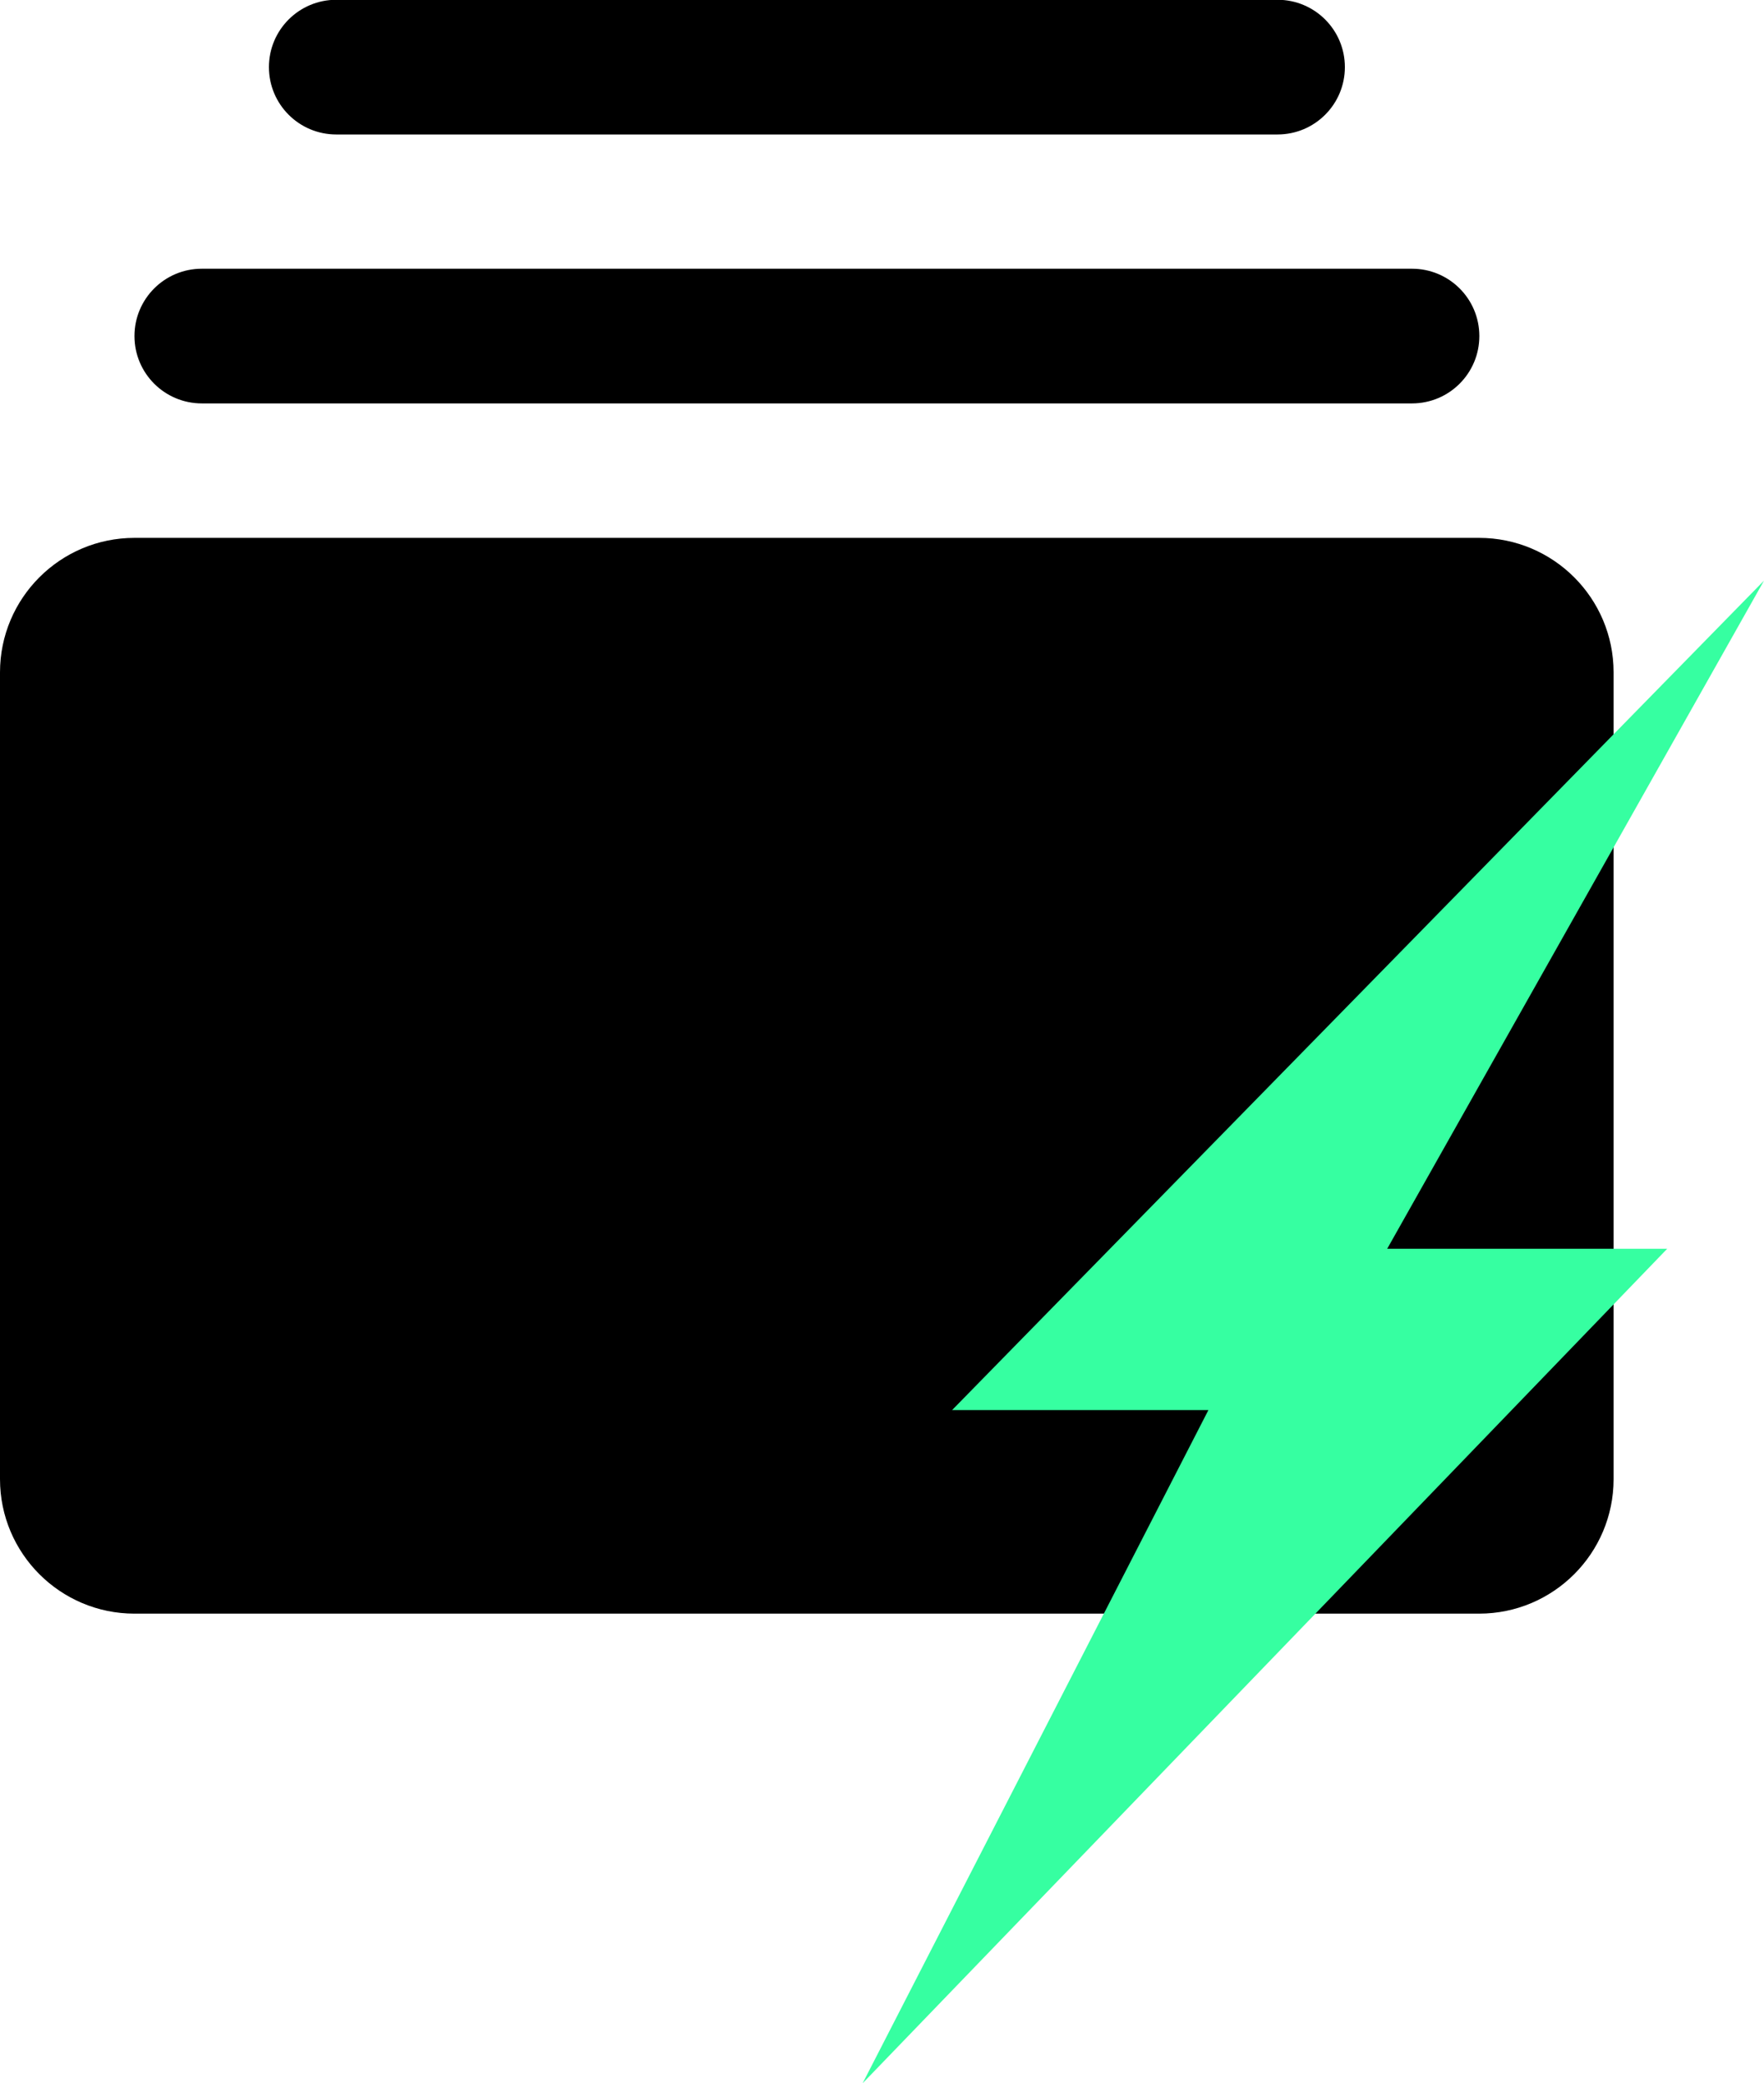 <?xml version="1.0" encoding="UTF-8"?>
<svg id="_图层_1" data-name="图层 1" xmlns="http://www.w3.org/2000/svg" viewBox="0 0 79.63 94.04">
  <defs>
    <style>
      .cls-1 {
        fill: currentColor;
      }

      .cls-1,
      .cls-2 {
        stroke-width: 0px;
      }

      .cls-2 {
        fill: #36ffa1;
      }
    </style>
  </defs>
  <path class="cls-1"
    d="M72.84,30.35v36.42c0,3.35-2.72,6.07-6.07,6.07H6.07c-3.35,0-6.07-2.72-6.07-6.07V30.35c0-3.35,2.72-6.07,6.07-6.07h60.7c3.35,0,6.07,2.72,6.07,6.07ZM9.11,18.21h54.63c1.68,0,3.04-1.36,3.04-3.04s-1.36-3.04-3.04-3.04H9.11c-1.68,0-3.04,1.36-3.04,3.04s1.36,3.04,3.04,3.04ZM15.18,6.07h42.49c1.68,0,3.04-1.36,3.04-3.04s-1.36-3.04-3.04-3.04H15.18c-1.68,0-3.04,1.36-3.04,3.04s1.36,3.04,3.04,3.04Z" />
  <path class="cls-2"
    d="M42.98,63.65h11.57c-5.2,10.13-10.41,20.26-15.61,30.39,12.11-12.56,24.21-25.11,36.32-37.67h-12.64c5.67-10.05,11.34-20.11,17.01-30.16-12.22,12.48-24.43,24.96-36.65,37.44Z" />
</svg>